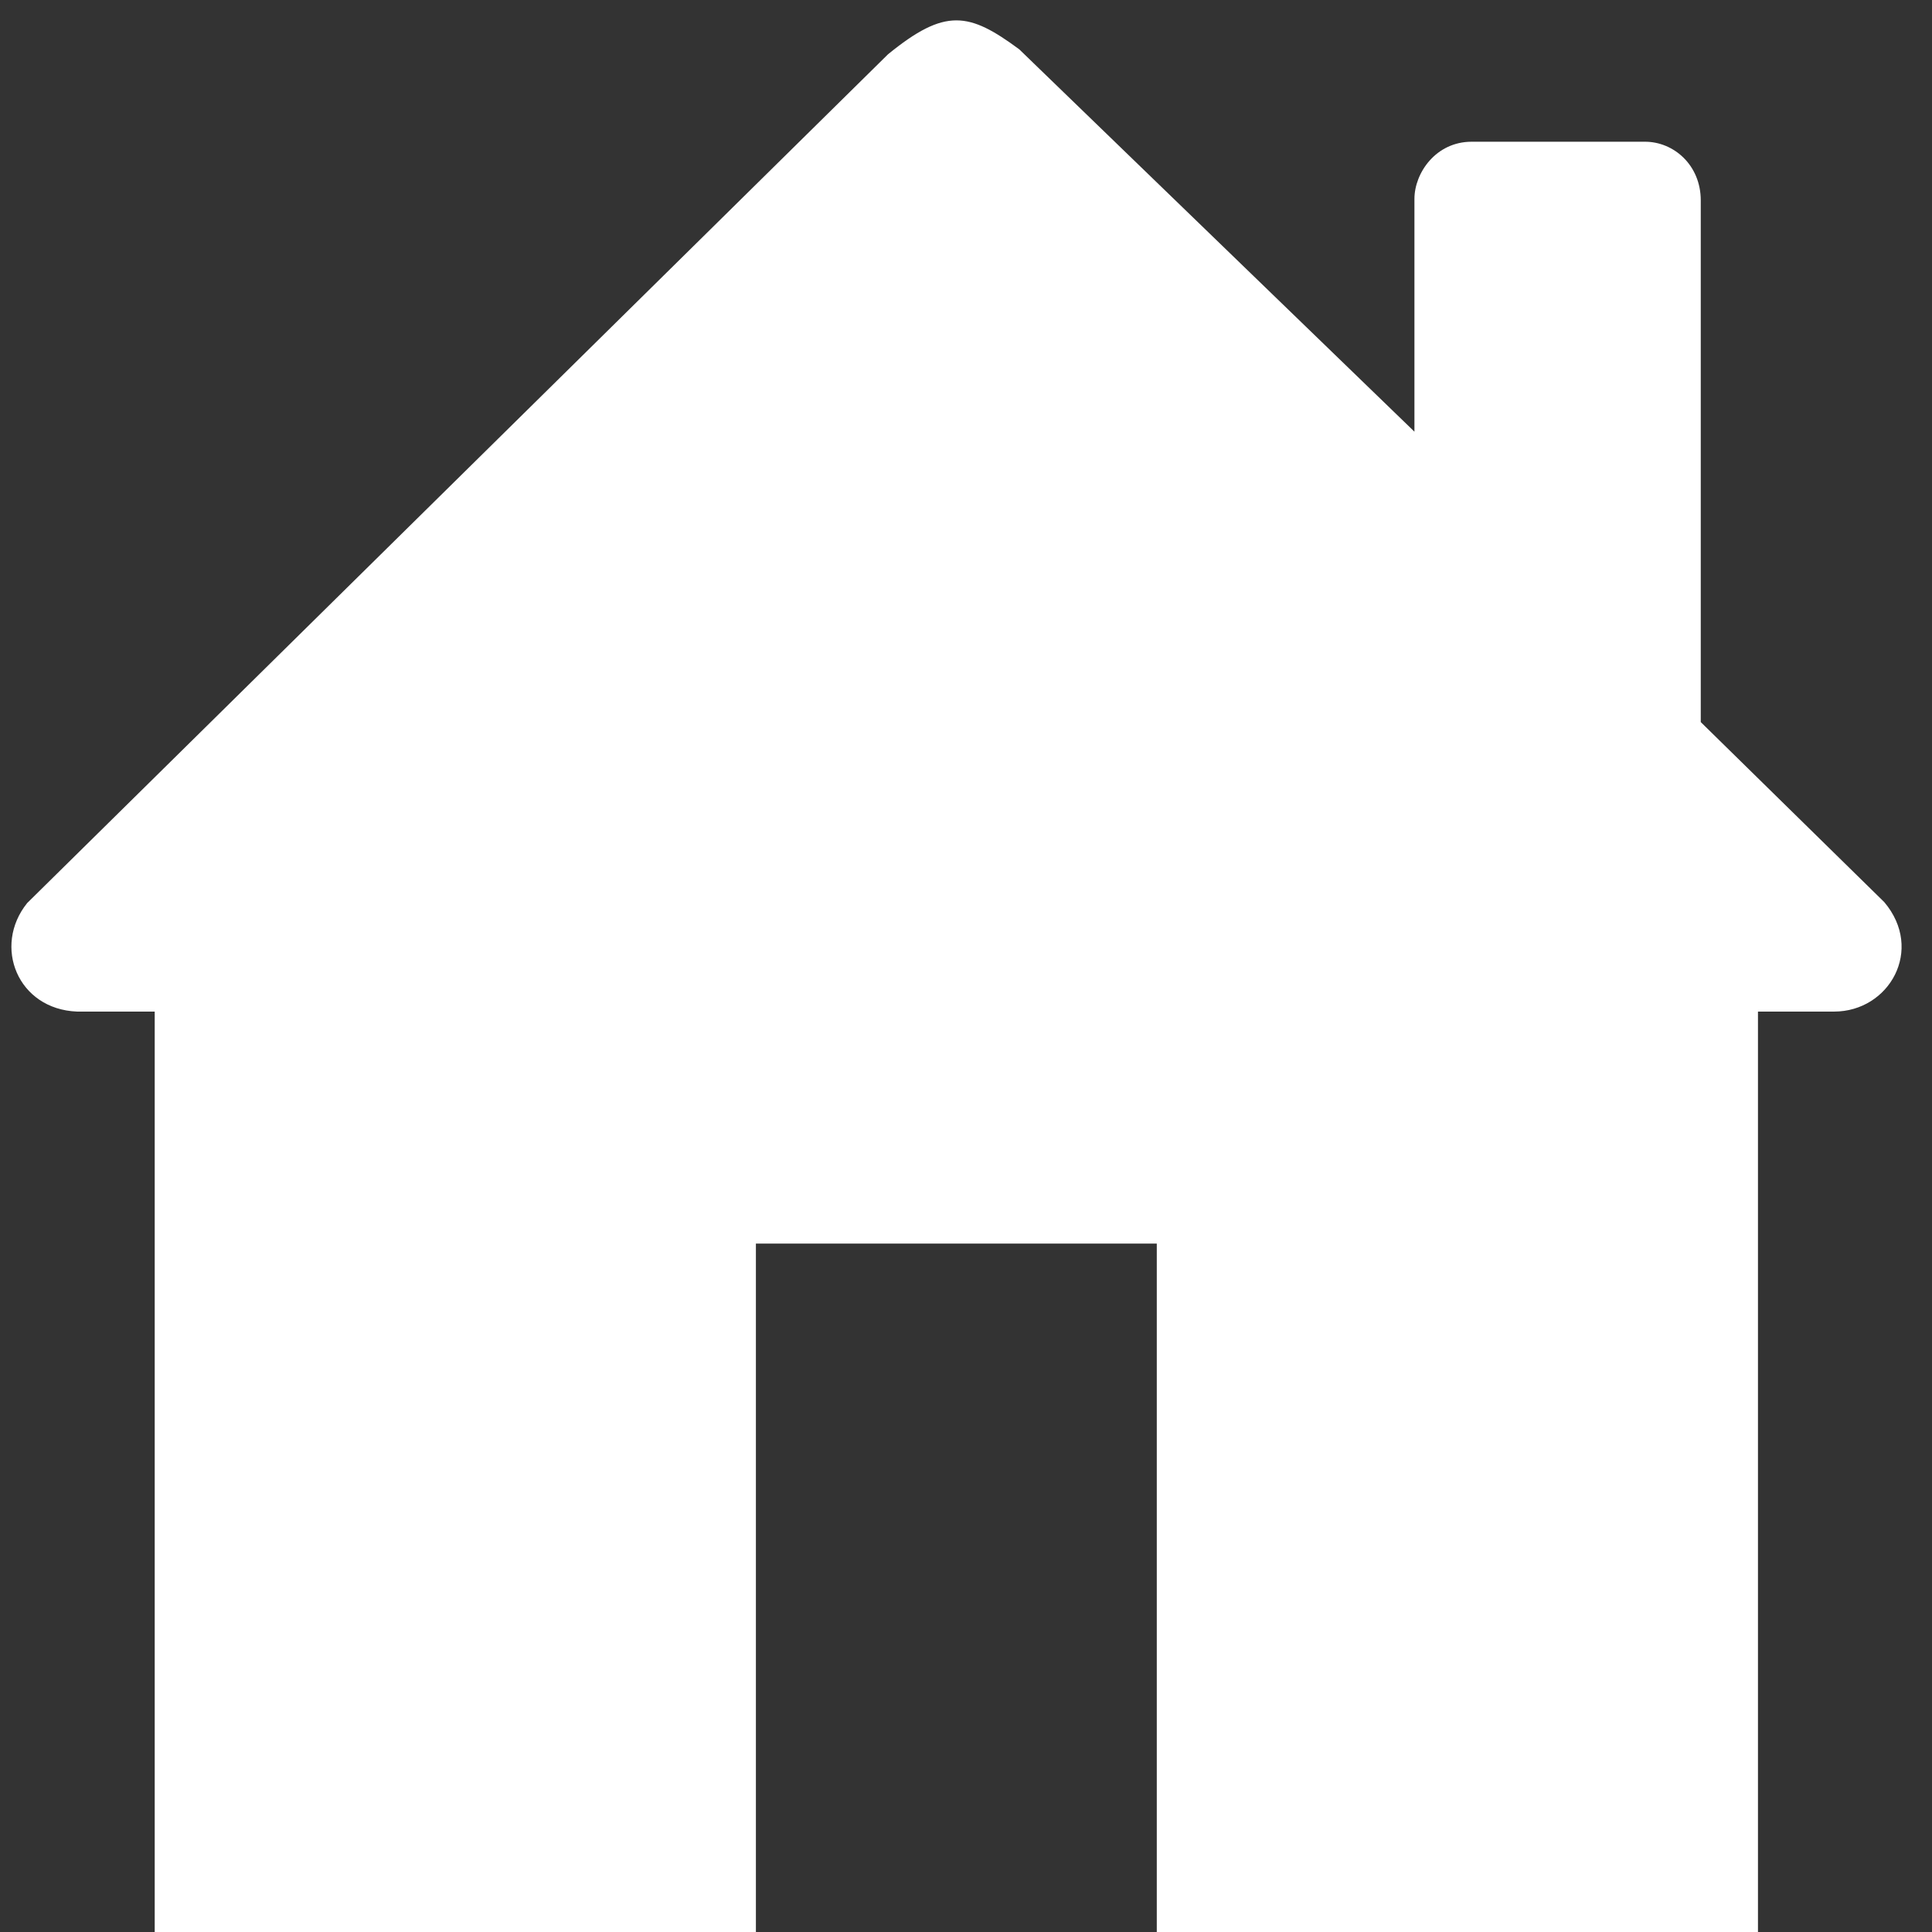 <?xml version="1.0" encoding="UTF-8"?>
<!DOCTYPE svg PUBLIC "-//W3C//DTD SVG 1.1//EN" "http://www.w3.org/Graphics/SVG/1.1/DTD/svg11.dtd">
<svg xmlns="http://www.w3.org/2000/svg" xmlns:xlink="http://www.w3.org/1999/xlink" version="1.1" width="128px" height="128px" viewBox="-0.5 -0.5 128 128"><rect x="-0.5" y="-0.5" width="128" height="128" fill="#333333" stroke="none"/><defs/><g><g data-cell-id="0"><g data-cell-id="1"><g data-cell-id="jO6dgmZSRIfbelJLF-w5-1"><g><rect x="-1" y="0" width="128" height="128" fill="none" stroke="none" pointer-events="all"/><path d="M 9.75 128 L 9.75 66.52 L 4.61 66.52 C 0.67 66.37 -1 62.19 1.3 59.33 L 58.33 3.1 C 62.13 0 63.7 0.31 67.03 2.77 L 93.21 28.1 L 93.21 12.68 C 93.21 10.96 94.63 8.89 97 8.89 L 108.49 8.89 C 110.38 8.89 112.18 10.43 112.18 12.78 L 112.18 47.34 L 124.34 59.27 C 127 62.42 124.67 66.52 121.01 66.52 L 115.97 66.52 L 115.97 128 L 76.14 128 L 76.14 81.89 L 49.58 81.89 L 49.58 128 Z" fill="#ffffff" stroke="none" pointer-events="all"/></g></g></g></g></g></svg>